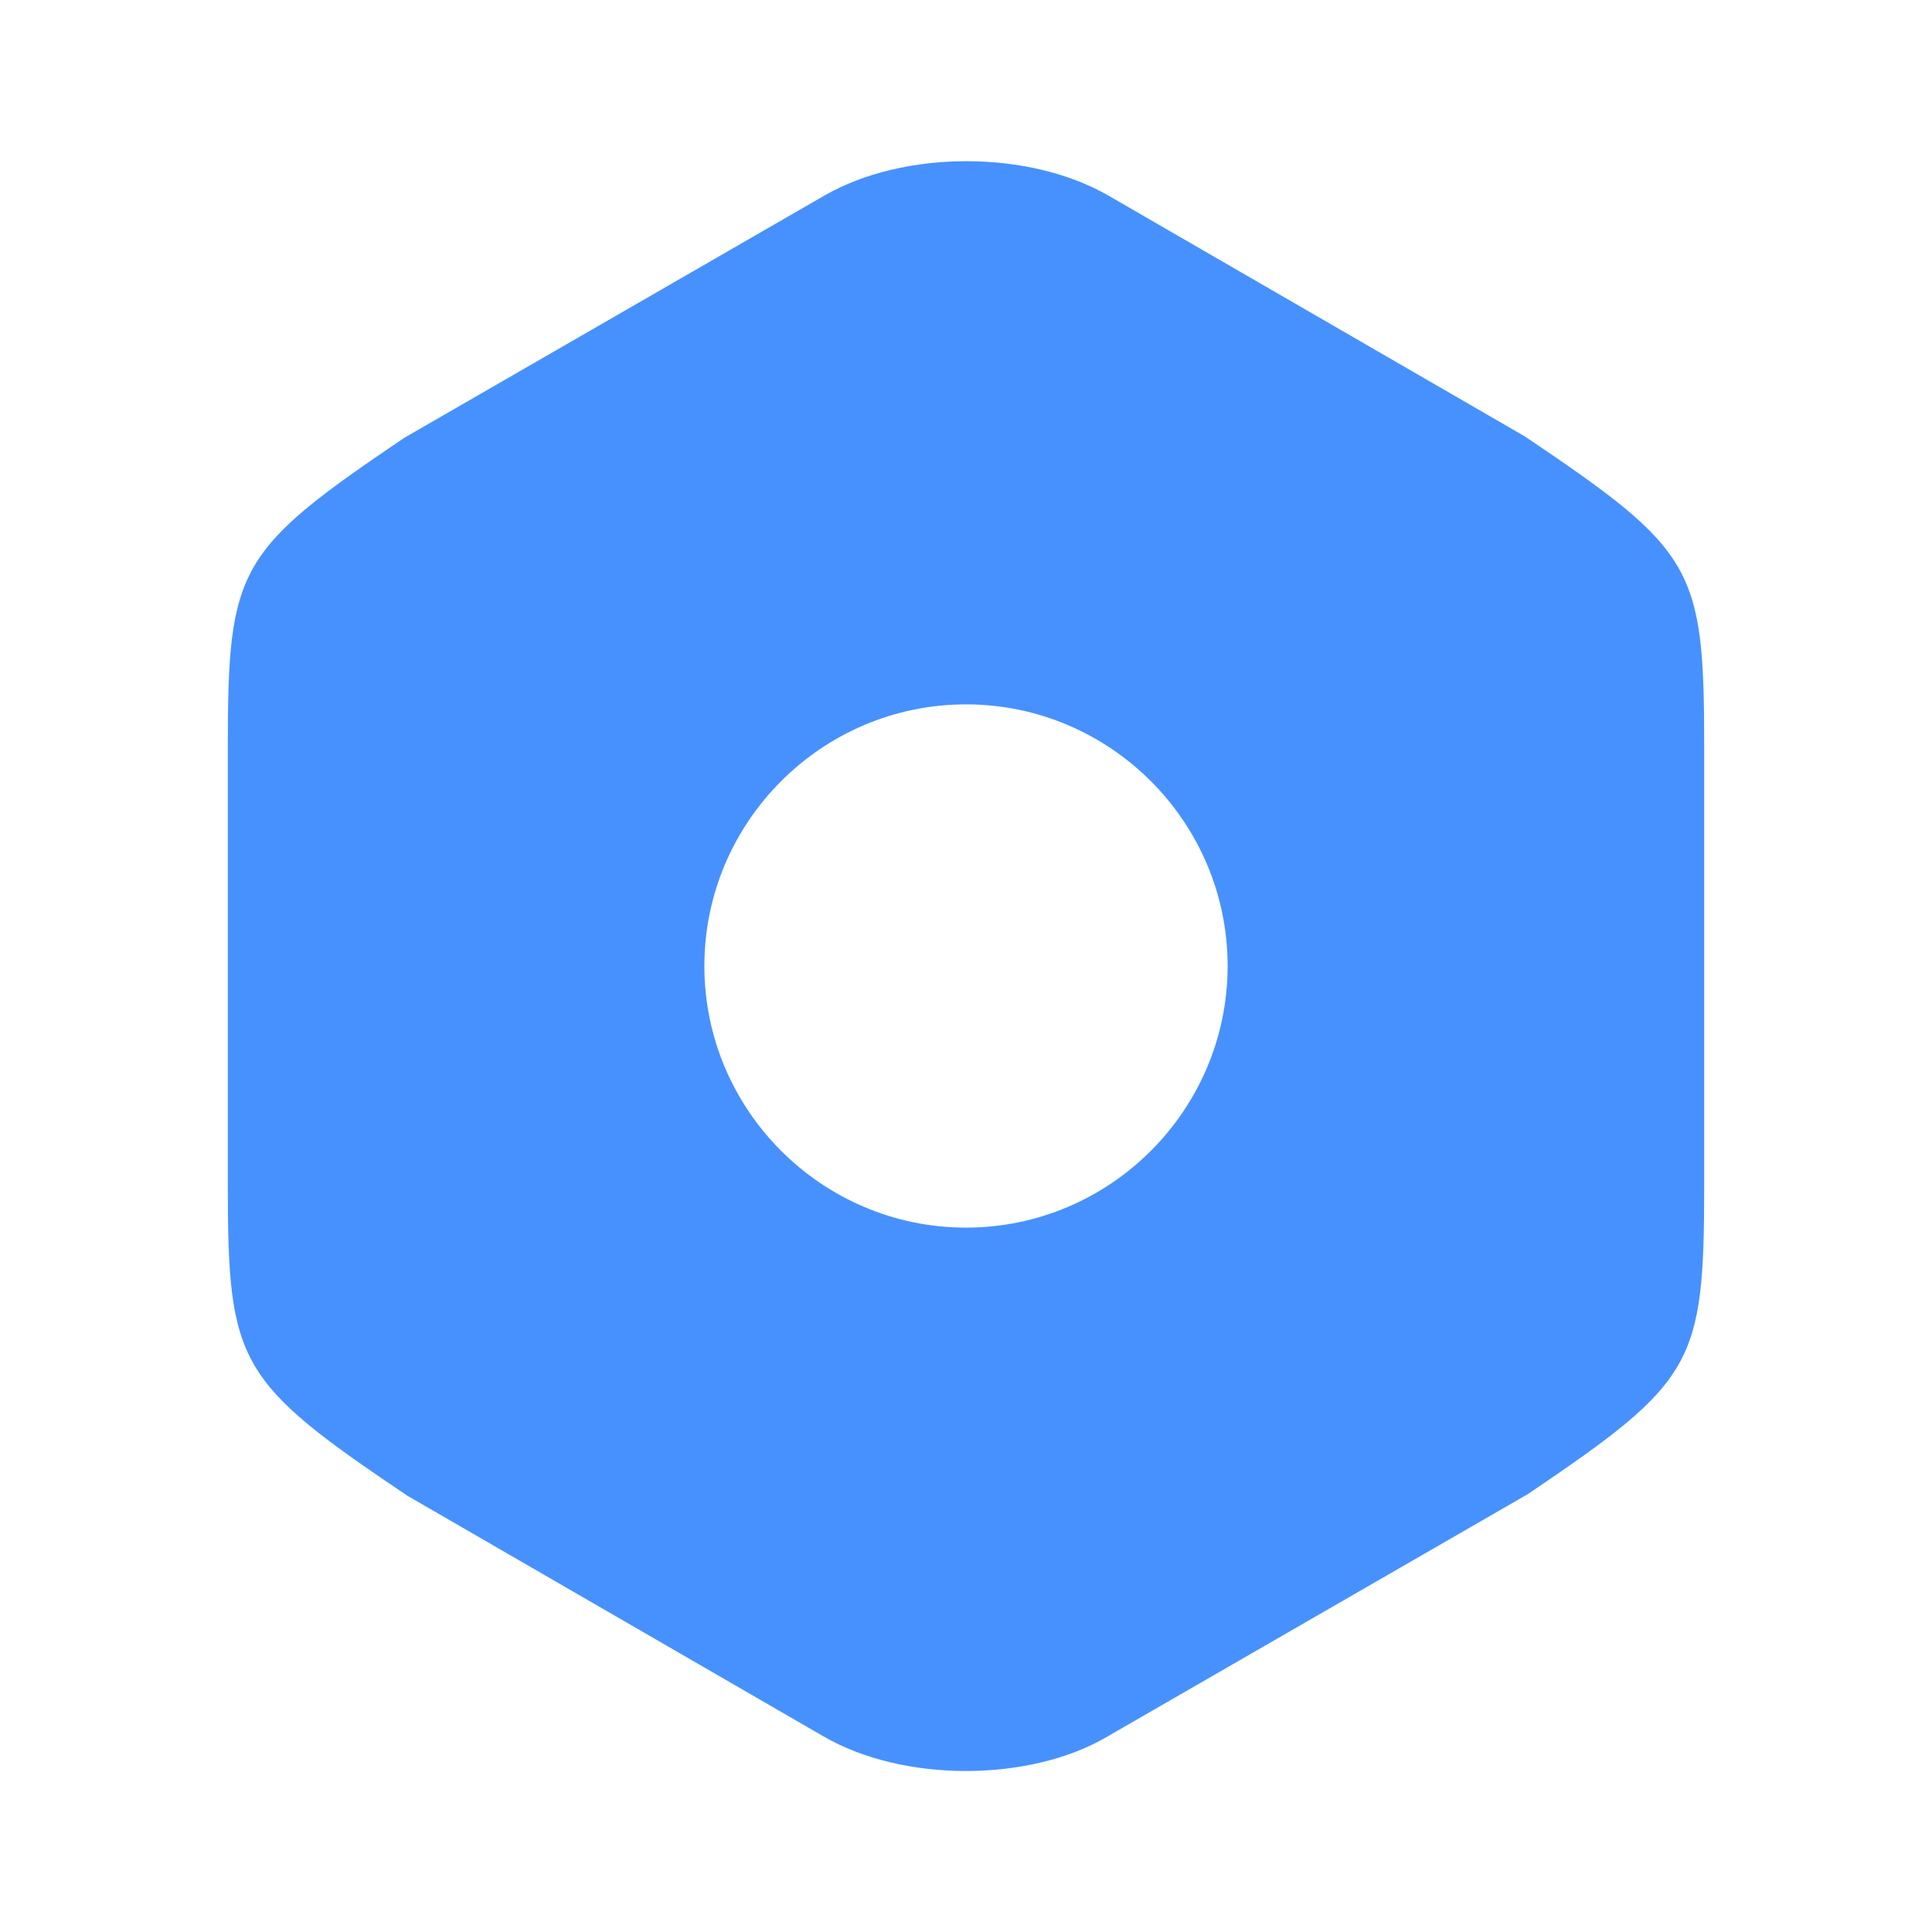 <svg width="60" height="60" viewBox="0 0 60 60" fill="none" xmlns="http://www.w3.org/2000/svg">
<path d="M47.35 13.55L34.425 6.075C31.95 4.65 28.075 4.65 25.6 6.075L12.55 13.6C7.375 17.1 7.075 17.625 7.075 23.2V36.775C7.075 42.35 7.375 42.9 12.65 46.45L25.575 53.925C26.825 54.65 28.425 55 30 55C31.575 55 33.175 54.65 34.4 53.925L47.45 46.4C52.625 42.9 52.925 42.375 52.925 36.8V23.2C52.925 17.625 52.625 17.1 47.35 13.55ZM30 38.125C25.525 38.125 21.875 34.475 21.875 30C21.875 25.525 25.525 21.875 30 21.875C34.475 21.875 38.125 25.525 38.125 30C38.125 34.475 34.475 38.125 30 38.125Z" fill="#4791FF"/>
</svg>
